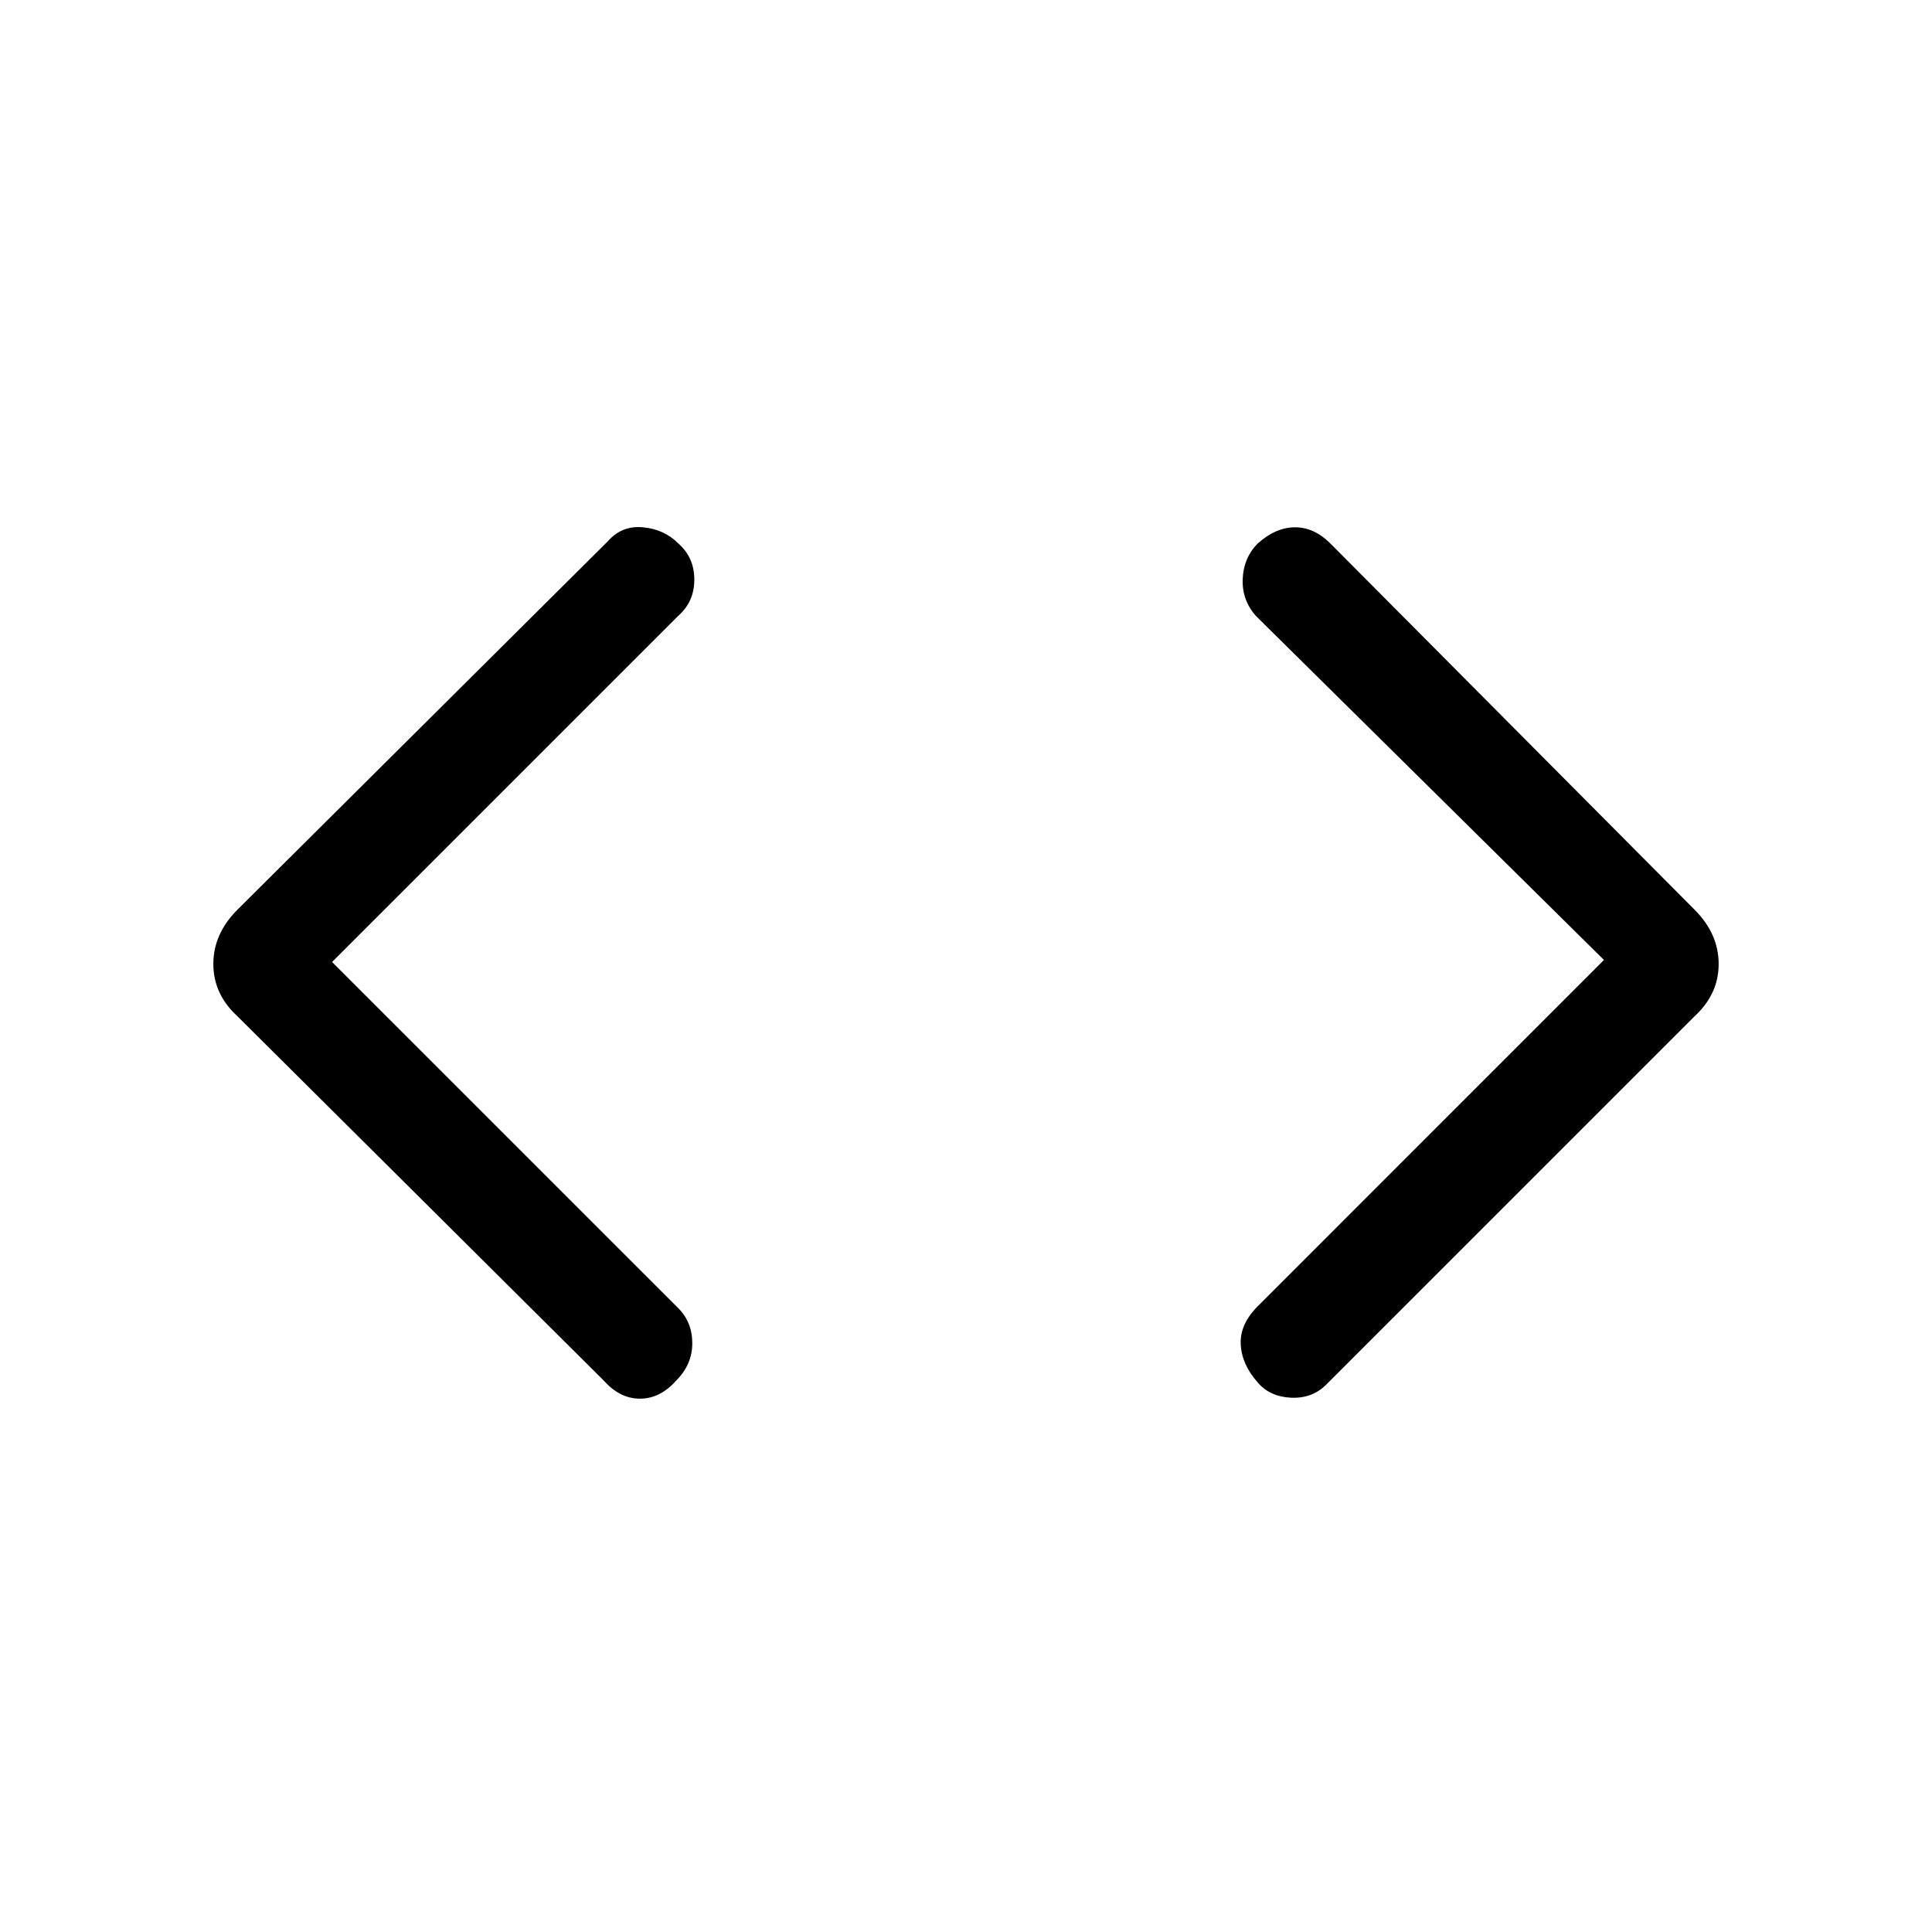 <svg xmlns="http://www.w3.org/2000/svg" height="40" width="40"><path d="M27.458 28.667Q27.167 28.958 26.729 28.938Q26.292 28.917 26.042 28.625Q25.708 28.25 25.688 27.833Q25.667 27.417 26.042 27.042L33.208 19.875L26 12.75Q25.708 12.417 25.729 11.979Q25.75 11.542 26.042 11.25Q26.417 10.917 26.812 10.917Q27.208 10.917 27.542 11.25L35.083 18.833Q35.583 19.333 35.583 19.958Q35.583 20.583 35.083 21.042ZM12.5 28.583 4.917 21.042Q4.417 20.583 4.417 19.958Q4.417 19.333 4.917 18.833L12.583 11.208Q12.875 10.875 13.312 10.917Q13.75 10.958 14.042 11.25Q14.375 11.542 14.375 12Q14.375 12.458 14.042 12.75L6.875 19.917L14.042 27.083Q14.333 27.375 14.333 27.812Q14.333 28.25 14 28.583Q13.667 28.958 13.25 28.958Q12.833 28.958 12.5 28.583Z"/></svg>